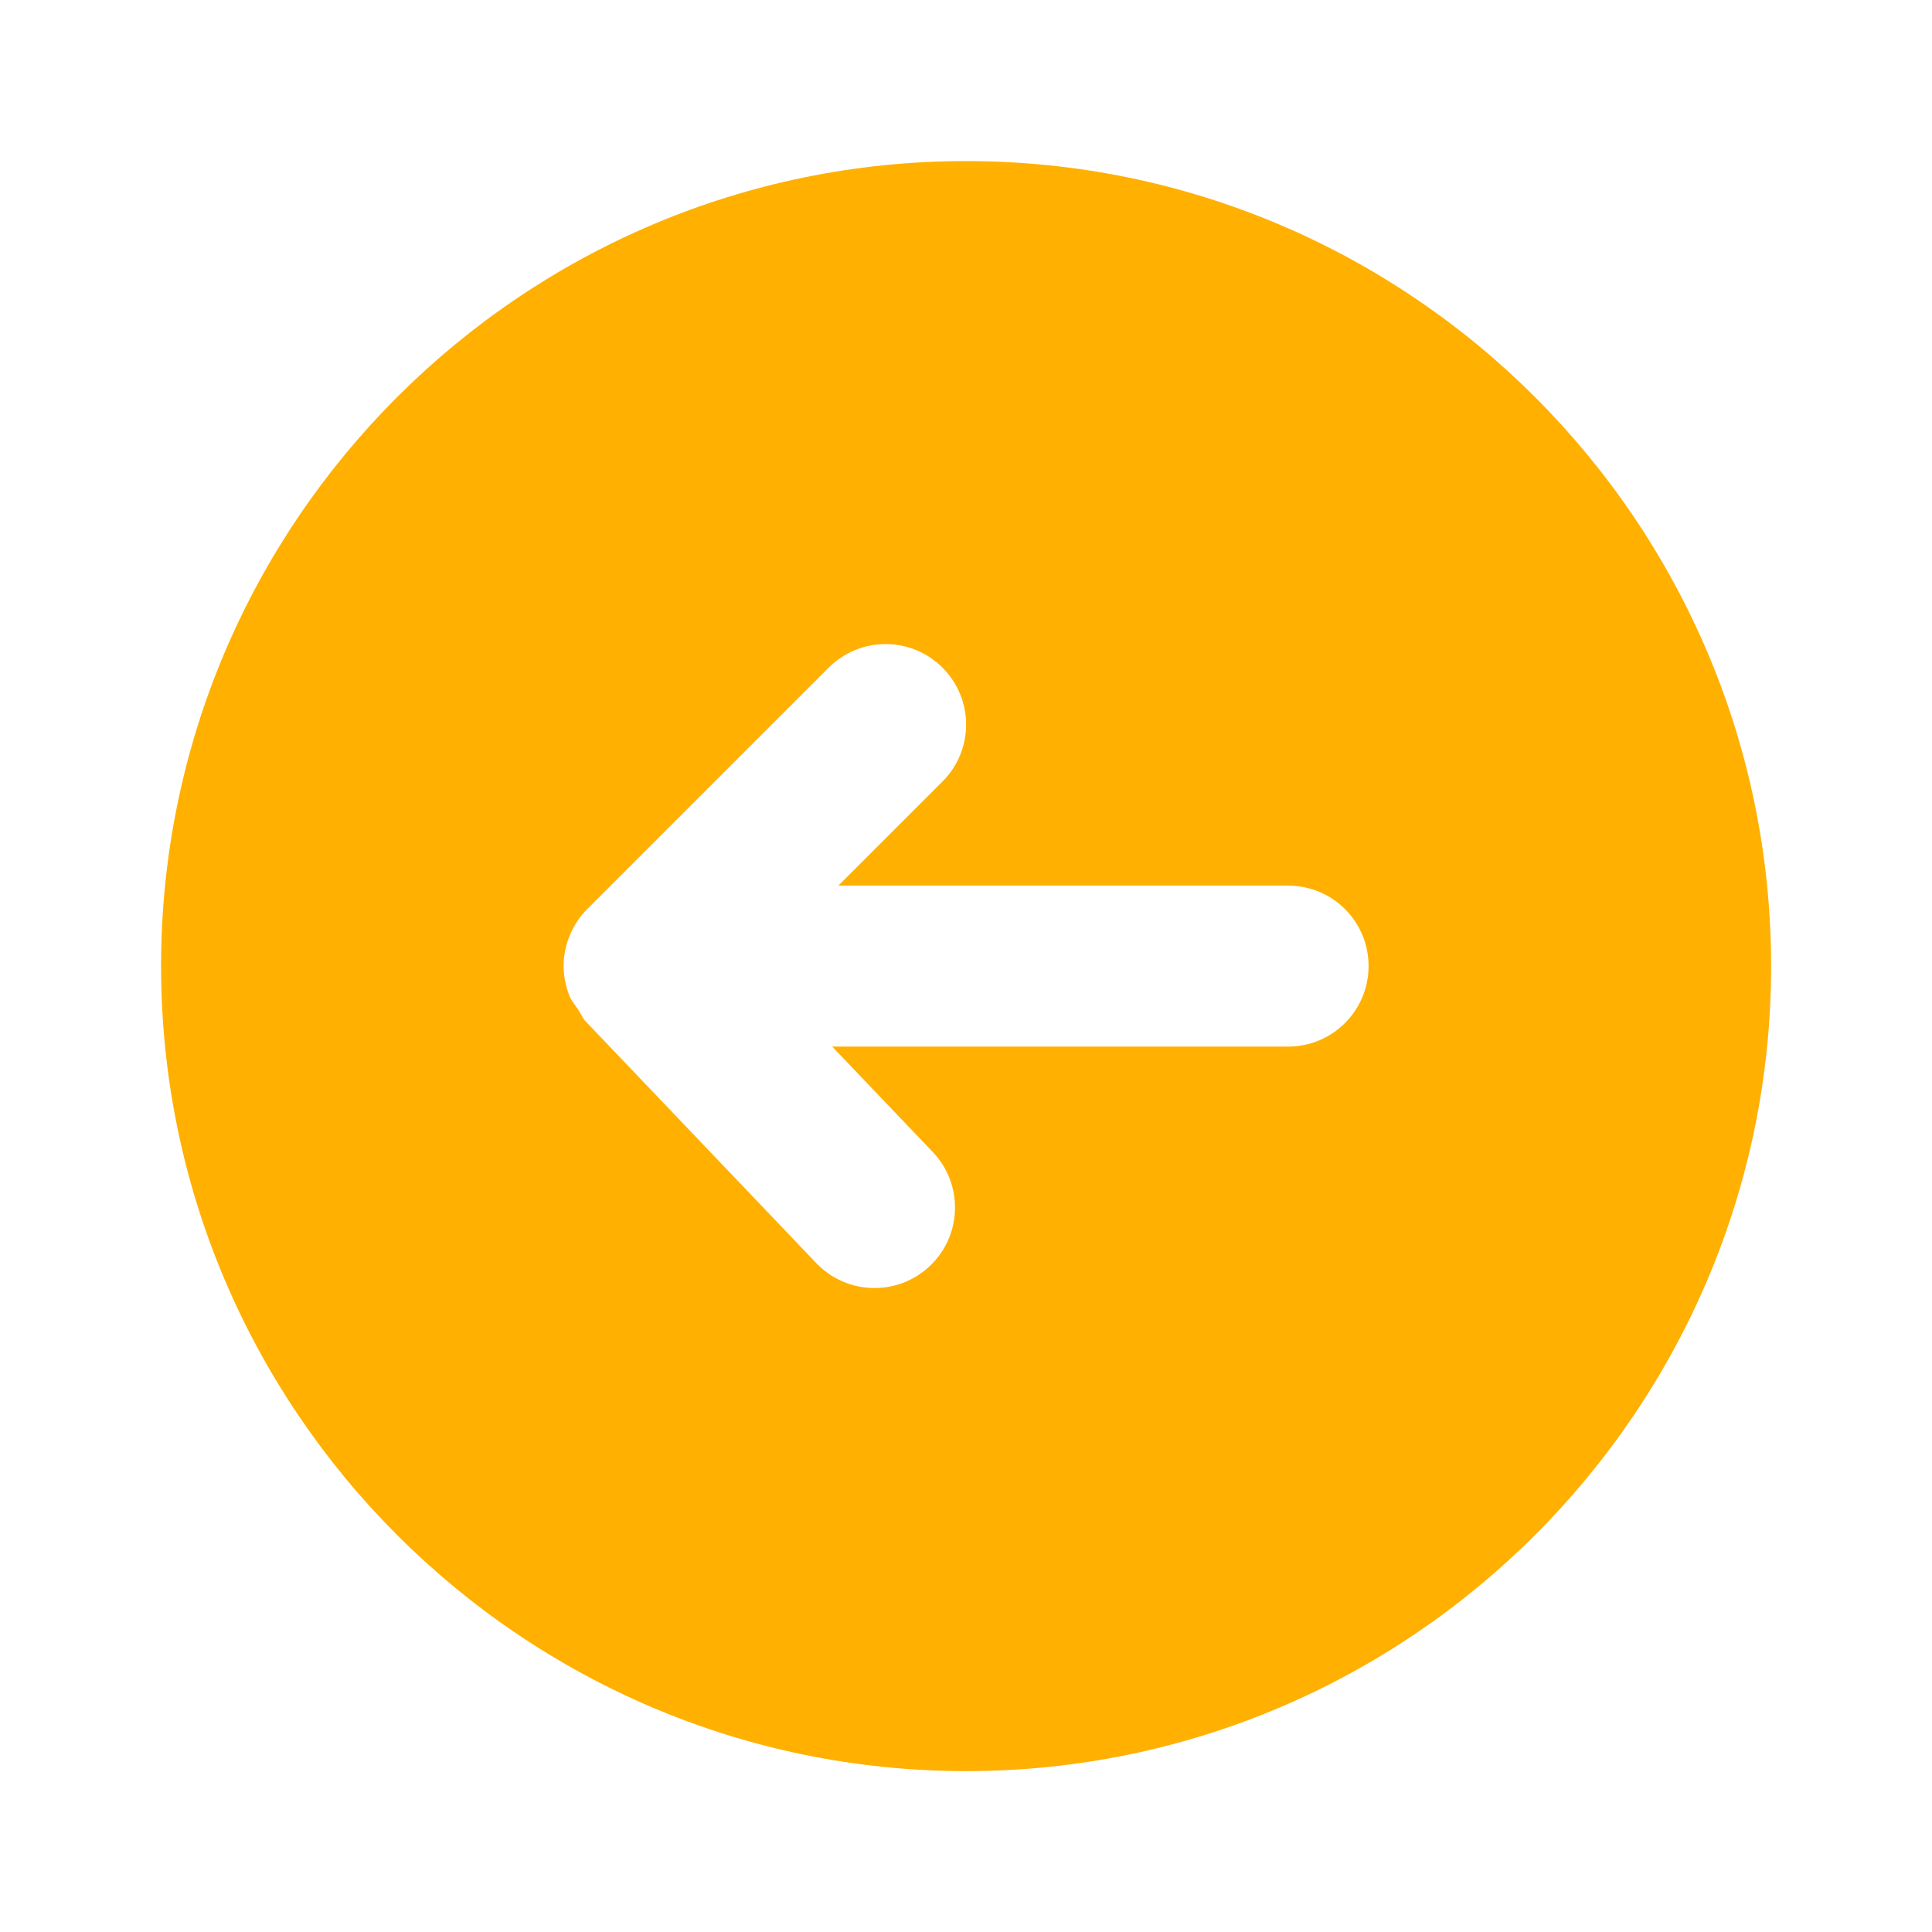 <svg width="32" height="32" viewBox="0 0 32 32" fill="none" xmlns="http://www.w3.org/2000/svg">
    <path fill-rule="evenodd" clip-rule="evenodd" d="M16.001 2.668C23.353 2.668 29.335 8.648 29.335 16.001C29.335 23.353 23.353 29.335 16.001 29.335C8.649 29.335 2.668 23.353 2.668 16.001C2.668 8.648 8.649 2.668 16.001 2.668ZM9.704 16.921L13.52 20.921C14.028 21.453 14.872 21.475 15.405 20.965C15.939 20.456 15.957 19.613 15.449 19.08L13.784 17.335H21.335C22.072 17.335 22.668 16.737 22.668 16.001C22.668 15.264 22.072 14.668 21.335 14.668H13.887L15.611 12.944C16.132 12.423 16.132 11.579 15.611 11.059C15.091 10.537 14.247 10.537 13.725 11.059L9.727 15.057C9.603 15.18 9.505 15.328 9.437 15.491C9.371 15.653 9.335 15.827 9.335 16.001C9.335 16.172 9.371 16.343 9.436 16.504C9.459 16.56 9.495 16.608 9.53 16.657C9.545 16.678 9.56 16.698 9.575 16.72C9.59 16.744 9.604 16.768 9.617 16.793C9.642 16.837 9.667 16.883 9.704 16.921Z" fill="#FFB000"/>
</svg>
